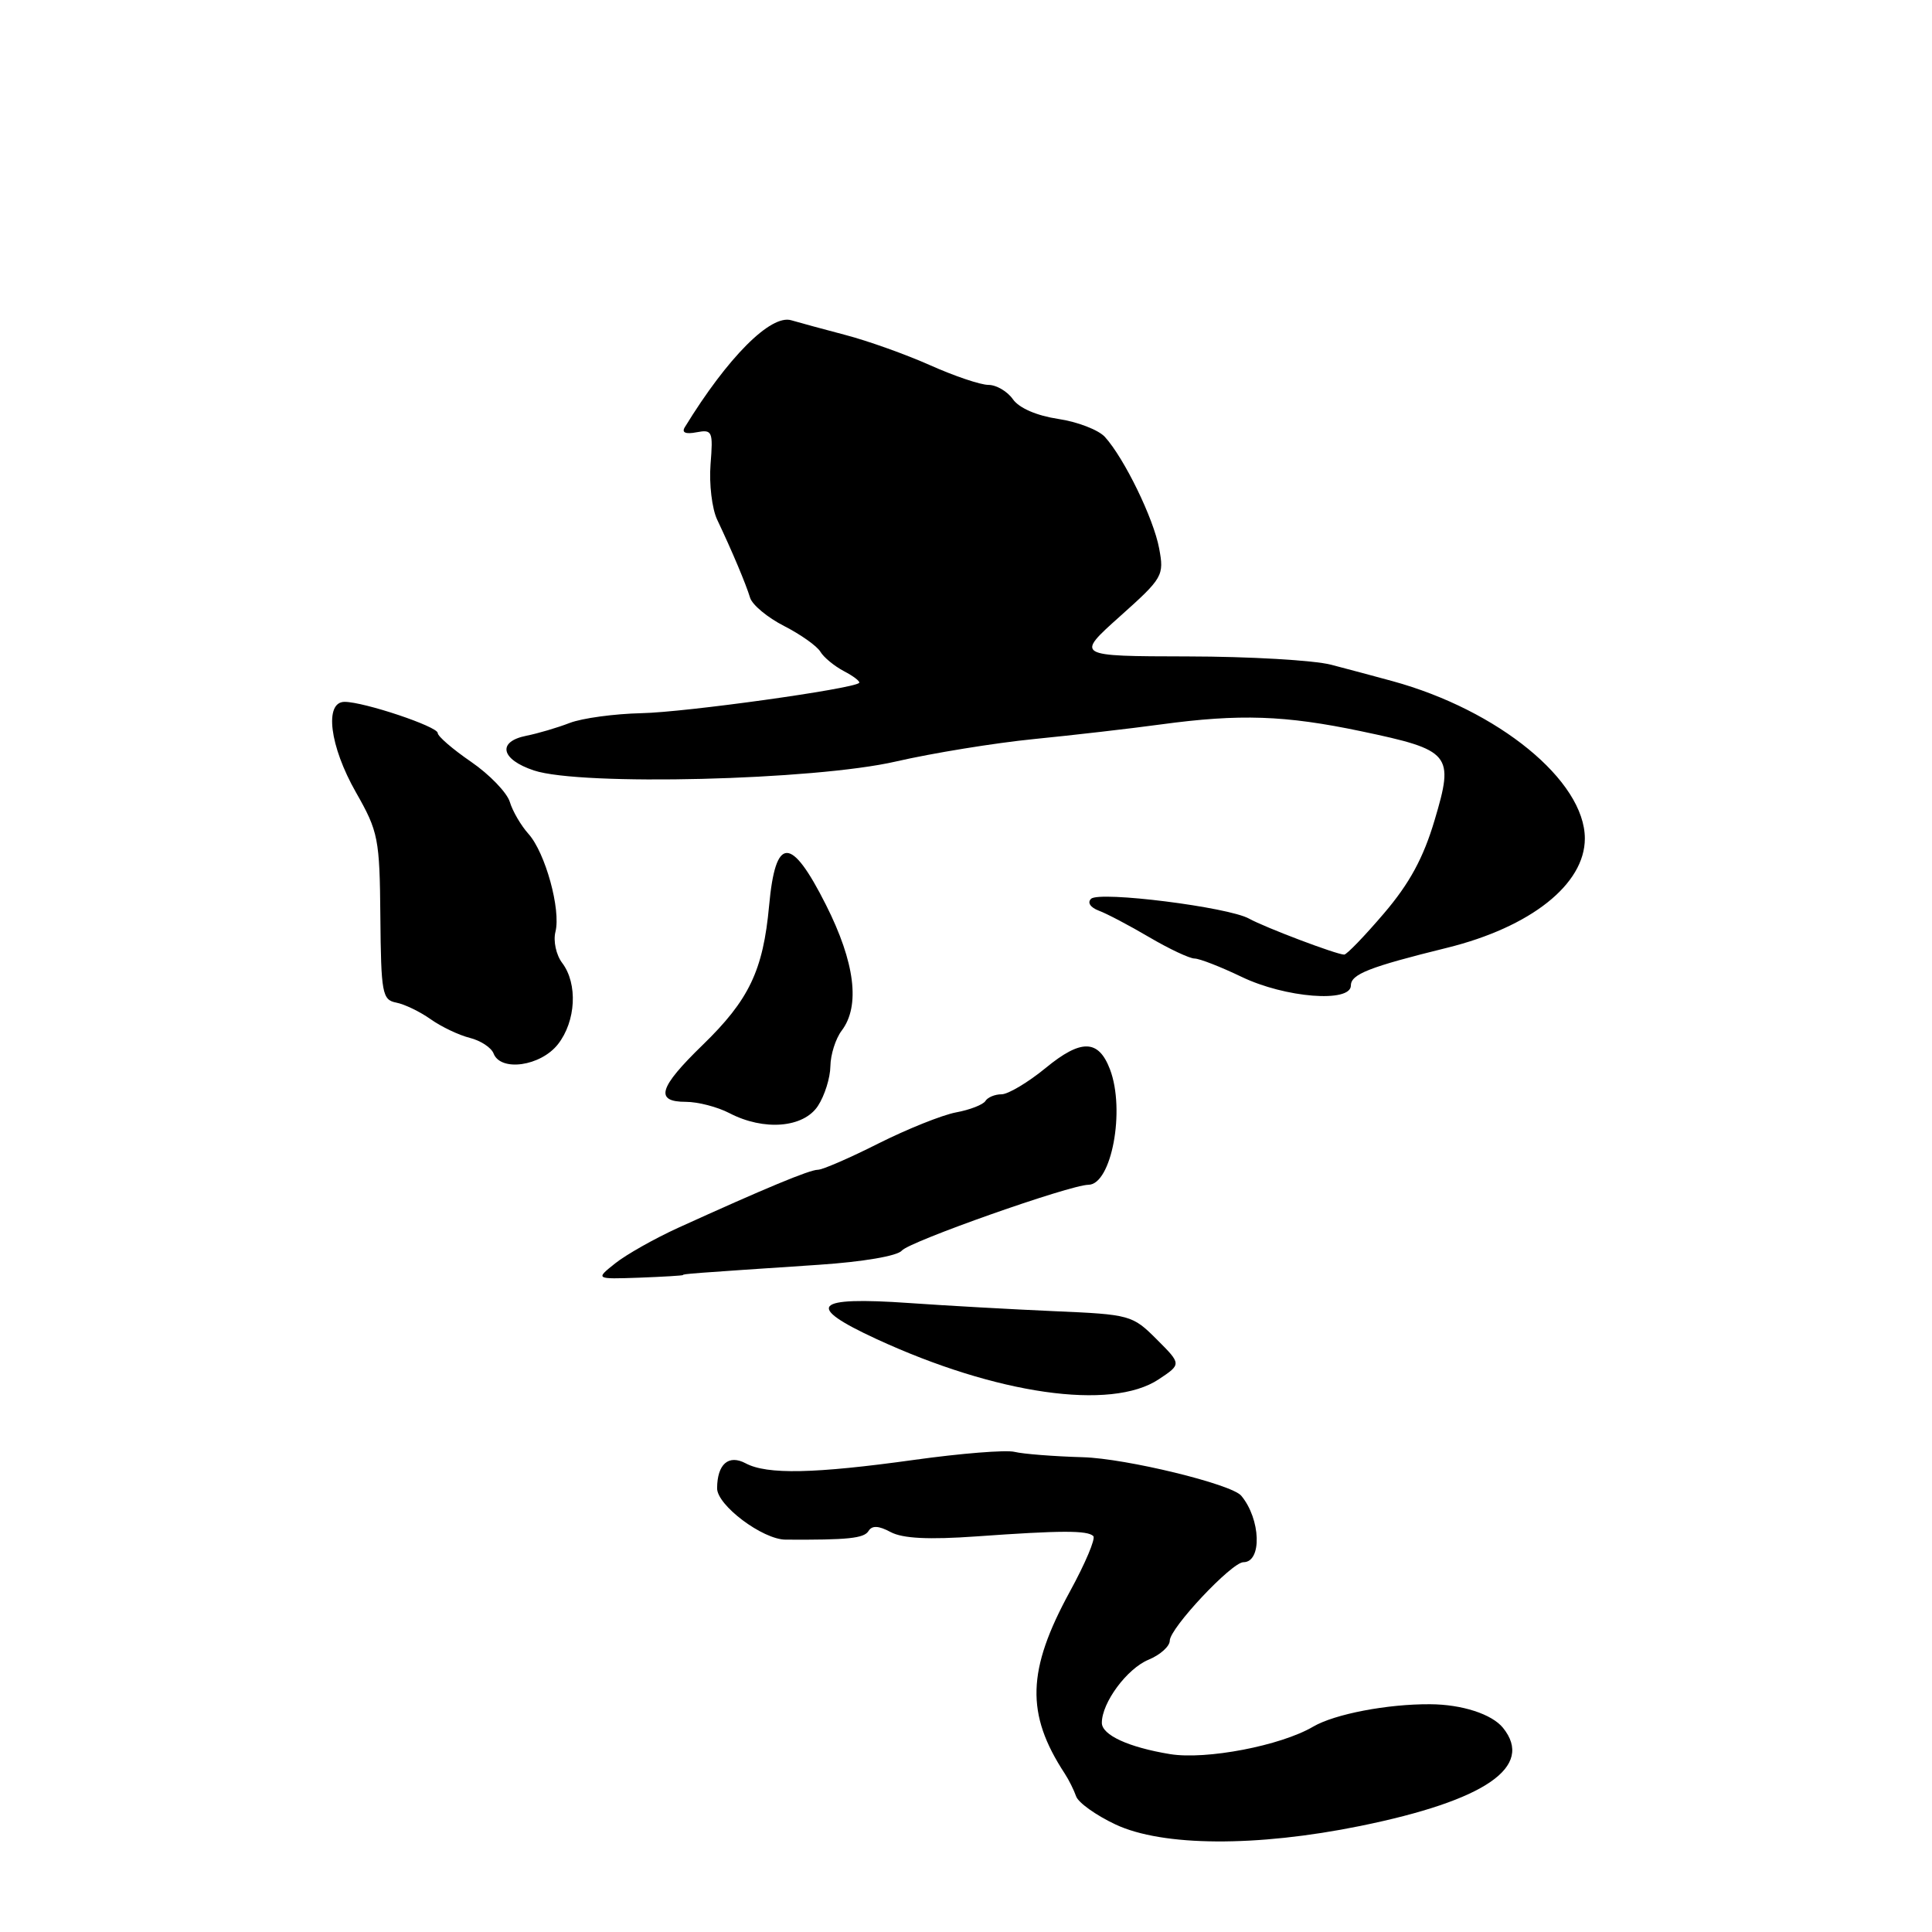 <?xml version="1.0" encoding="UTF-8" standalone="no"?>
<!DOCTYPE svg PUBLIC "-//W3C//DTD SVG 1.1//EN" "http://www.w3.org/Graphics/SVG/1.1/DTD/svg11.dtd" >
<svg xmlns="http://www.w3.org/2000/svg" xmlns:xlink="http://www.w3.org/1999/xlink" version="1.1" viewBox="0 0 256 256">
 <g >
 <path fill="currentColor"
d=" M 180.24 241.95 C 196.85 238.57 203.33 234.10 199.15 228.94 C 197.68 227.13 193.72 225.84 189.50 225.82 C 183.85 225.78 176.85 227.12 174.00 228.79 C 169.70 231.32 159.81 233.21 155.04 232.43 C 149.55 231.53 146.00 229.90 146.00 228.28 C 146.00 225.61 149.33 221.10 152.19 219.92 C 153.74 219.28 155.00 218.14 155.00 217.40 C 155.00 215.74 163.21 207.00 164.76 207.00 C 167.25 207.00 167.06 201.29 164.47 198.19 C 163.19 196.65 149.19 193.25 143.50 193.09 C 139.65 192.98 135.57 192.66 134.43 192.38 C 133.29 192.10 127.31 192.58 121.14 193.44 C 107.92 195.28 101.63 195.41 98.81 193.90 C 96.54 192.69 95.04 193.99 95.02 197.20 C 95.00 199.45 101.05 203.99 104.09 204.01 C 112.34 204.06 114.48 203.84 115.08 202.87 C 115.55 202.11 116.42 202.15 118.02 203.01 C 119.62 203.86 123.03 204.03 129.40 203.58 C 140.59 202.78 144.10 202.77 144.87 203.54 C 145.20 203.86 143.80 207.17 141.77 210.88 C 136.07 221.32 135.90 227.09 141.08 235.00 C 141.62 235.82 142.30 237.19 142.59 238.02 C 142.88 238.86 145.23 240.54 147.81 241.75 C 154.04 244.68 166.49 244.75 180.24 241.95 Z  M 153.53 182.77 C 156.56 180.76 156.56 180.76 153.27 177.47 C 150.06 174.26 149.74 174.17 139.74 173.74 C 134.11 173.49 125.45 173.01 120.50 172.66 C 107.75 171.77 106.60 173.02 116.12 177.42 C 132.03 184.77 147.24 186.95 153.53 182.77 Z  M 90.50 168.95 C 90.50 168.80 91.41 168.73 108.50 167.59 C 114.34 167.20 118.92 166.42 119.50 165.71 C 120.49 164.51 141.76 157.01 144.22 156.99 C 147.28 156.97 149.13 147.10 147.08 141.70 C 145.56 137.71 143.26 137.65 138.57 141.50 C 136.22 143.43 133.58 145.00 132.71 145.00 C 131.83 145.00 130.87 145.40 130.57 145.89 C 130.27 146.37 128.52 147.06 126.67 147.40 C 124.83 147.75 120.22 149.60 116.41 151.51 C 112.61 153.43 108.99 155.00 108.37 155.00 C 107.27 155.00 101.32 157.48 89.84 162.70 C 86.73 164.12 82.99 166.23 81.53 167.39 C 78.88 169.50 78.88 169.50 84.69 169.30 C 87.89 169.18 90.50 169.02 90.50 168.95 Z  M 108.38 146.54 C 109.27 145.18 110.01 142.82 110.03 141.29 C 110.05 139.75 110.72 137.63 111.53 136.56 C 114.01 133.28 113.29 127.53 109.45 119.91 C 104.81 110.70 102.76 110.72 101.91 120.01 C 101.12 128.59 99.26 132.49 93.11 138.46 C 87.27 144.13 86.72 146.00 90.89 146.00 C 92.47 146.00 95.06 146.67 96.64 147.49 C 101.22 149.88 106.47 149.45 108.38 146.54 Z  M 73.93 138.37 C 76.32 135.32 76.58 130.35 74.49 127.59 C 73.69 126.54 73.29 124.68 73.60 123.47 C 74.34 120.53 72.26 112.99 70.03 110.50 C 69.04 109.40 67.92 107.49 67.55 106.25 C 67.17 105.02 64.87 102.63 62.43 100.95 C 59.99 99.28 58.00 97.56 58.00 97.13 C 58.00 96.27 48.24 93.00 45.66 93.00 C 42.94 93.00 43.67 98.86 47.17 105.00 C 50.13 110.20 50.31 111.10 50.40 121.48 C 50.49 131.62 50.65 132.49 52.50 132.85 C 53.60 133.06 55.65 134.05 57.06 135.05 C 58.47 136.05 60.80 137.16 62.24 137.52 C 63.68 137.88 65.10 138.81 65.40 139.59 C 66.34 142.04 71.64 141.28 73.93 138.37 Z  M 179.00 130.58 C 179.00 129.09 181.43 128.13 191.73 125.59 C 202.83 122.85 210.00 117.17 210.00 111.11 C 210.00 103.46 198.54 94.09 184.50 90.25 C 182.30 89.65 178.65 88.67 176.38 88.08 C 174.12 87.49 165.57 86.99 157.38 86.98 C 142.50 86.95 142.50 86.95 148.40 81.67 C 154.10 76.58 154.27 76.27 153.59 72.65 C 152.85 68.69 148.98 60.74 146.41 57.90 C 145.57 56.97 142.78 55.89 140.22 55.51 C 137.36 55.08 135.04 54.07 134.22 52.91 C 133.49 51.86 132.02 51.00 130.97 51.00 C 129.92 51.00 126.46 49.83 123.28 48.41 C 120.10 46.99 115.03 45.17 112.00 44.38 C 108.97 43.58 105.76 42.71 104.86 42.44 C 102.14 41.61 96.42 47.34 90.74 56.61 C 90.30 57.32 90.84 57.56 92.29 57.28 C 94.39 56.88 94.50 57.15 94.15 61.54 C 93.95 64.12 94.34 67.41 95.03 68.86 C 97.02 73.06 98.83 77.36 99.39 79.20 C 99.67 80.14 101.70 81.83 103.90 82.95 C 106.09 84.07 108.25 85.60 108.70 86.35 C 109.14 87.10 110.55 88.26 111.84 88.94 C 113.12 89.61 114.02 90.31 113.84 90.49 C 113.00 91.29 90.84 94.38 85.00 94.50 C 81.42 94.58 77.15 95.16 75.50 95.79 C 73.85 96.43 71.26 97.19 69.75 97.49 C 65.84 98.27 66.35 100.63 70.75 102.09 C 76.95 104.16 107.93 103.39 118.72 100.90 C 123.55 99.79 131.78 98.45 137.00 97.93 C 142.22 97.41 149.80 96.54 153.82 95.99 C 164.29 94.57 170.28 94.78 180.34 96.89 C 192.28 99.40 192.70 99.92 190.10 108.65 C 188.61 113.68 186.77 117.06 183.38 121.03 C 180.81 124.04 178.44 126.50 178.11 126.49 C 177.09 126.48 167.63 122.90 165.50 121.72 C 162.74 120.19 145.71 118.05 144.58 119.09 C 144.05 119.58 144.46 120.23 145.58 120.66 C 146.64 121.05 149.66 122.64 152.29 124.19 C 154.93 125.74 157.63 127.01 158.29 127.01 C 158.96 127.02 161.75 128.11 164.50 129.43 C 170.28 132.22 179.00 132.91 179.00 130.58 Z "/>
</g>
</svg>